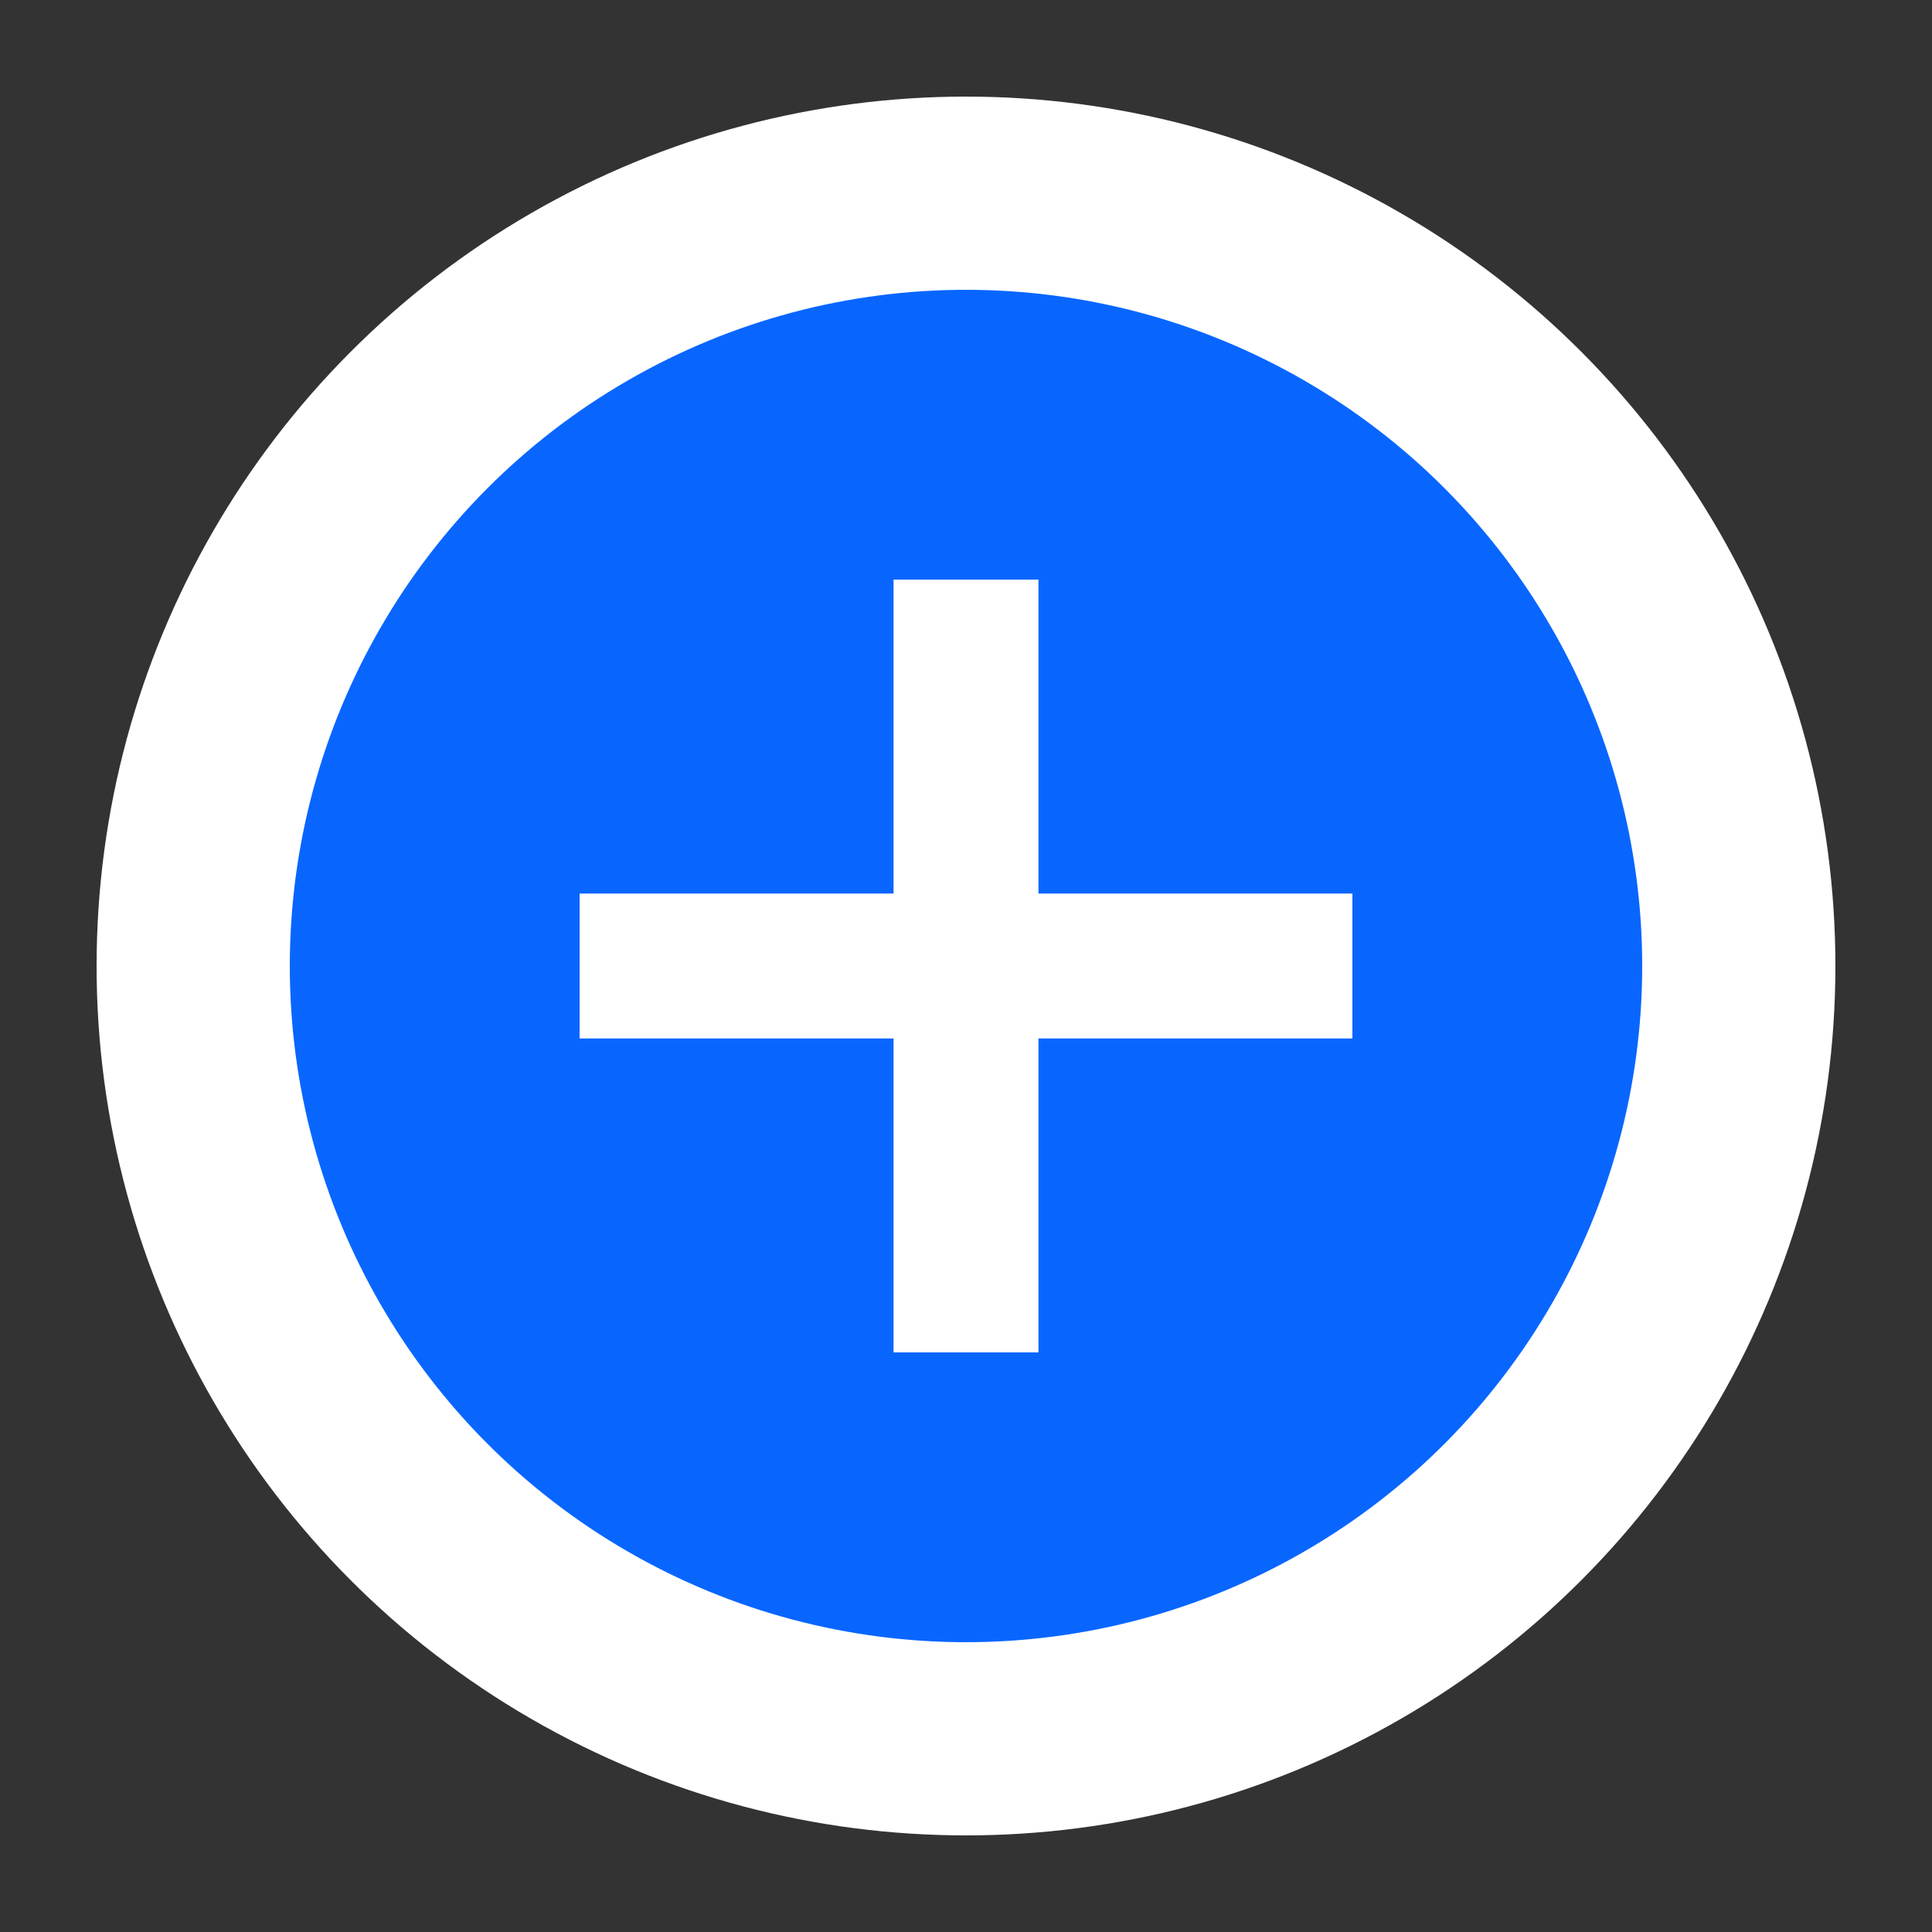 <svg xmlns="http://www.w3.org/2000/svg" width="40" height="40">
<rect width="100%" height="100%" fill="#333333" stroke="none"/>
<circle cx="20" cy="20" r="16" style="fill:#0866ff;stroke:white;stroke-width:4"/>
<line x1="12" y1="20" x2="28" y2="20" stroke="white" stroke-width="3"/>
<line x1="20" y1="12" x2="20" y2="28" stroke="white" stroke-width="3"/>
</svg>